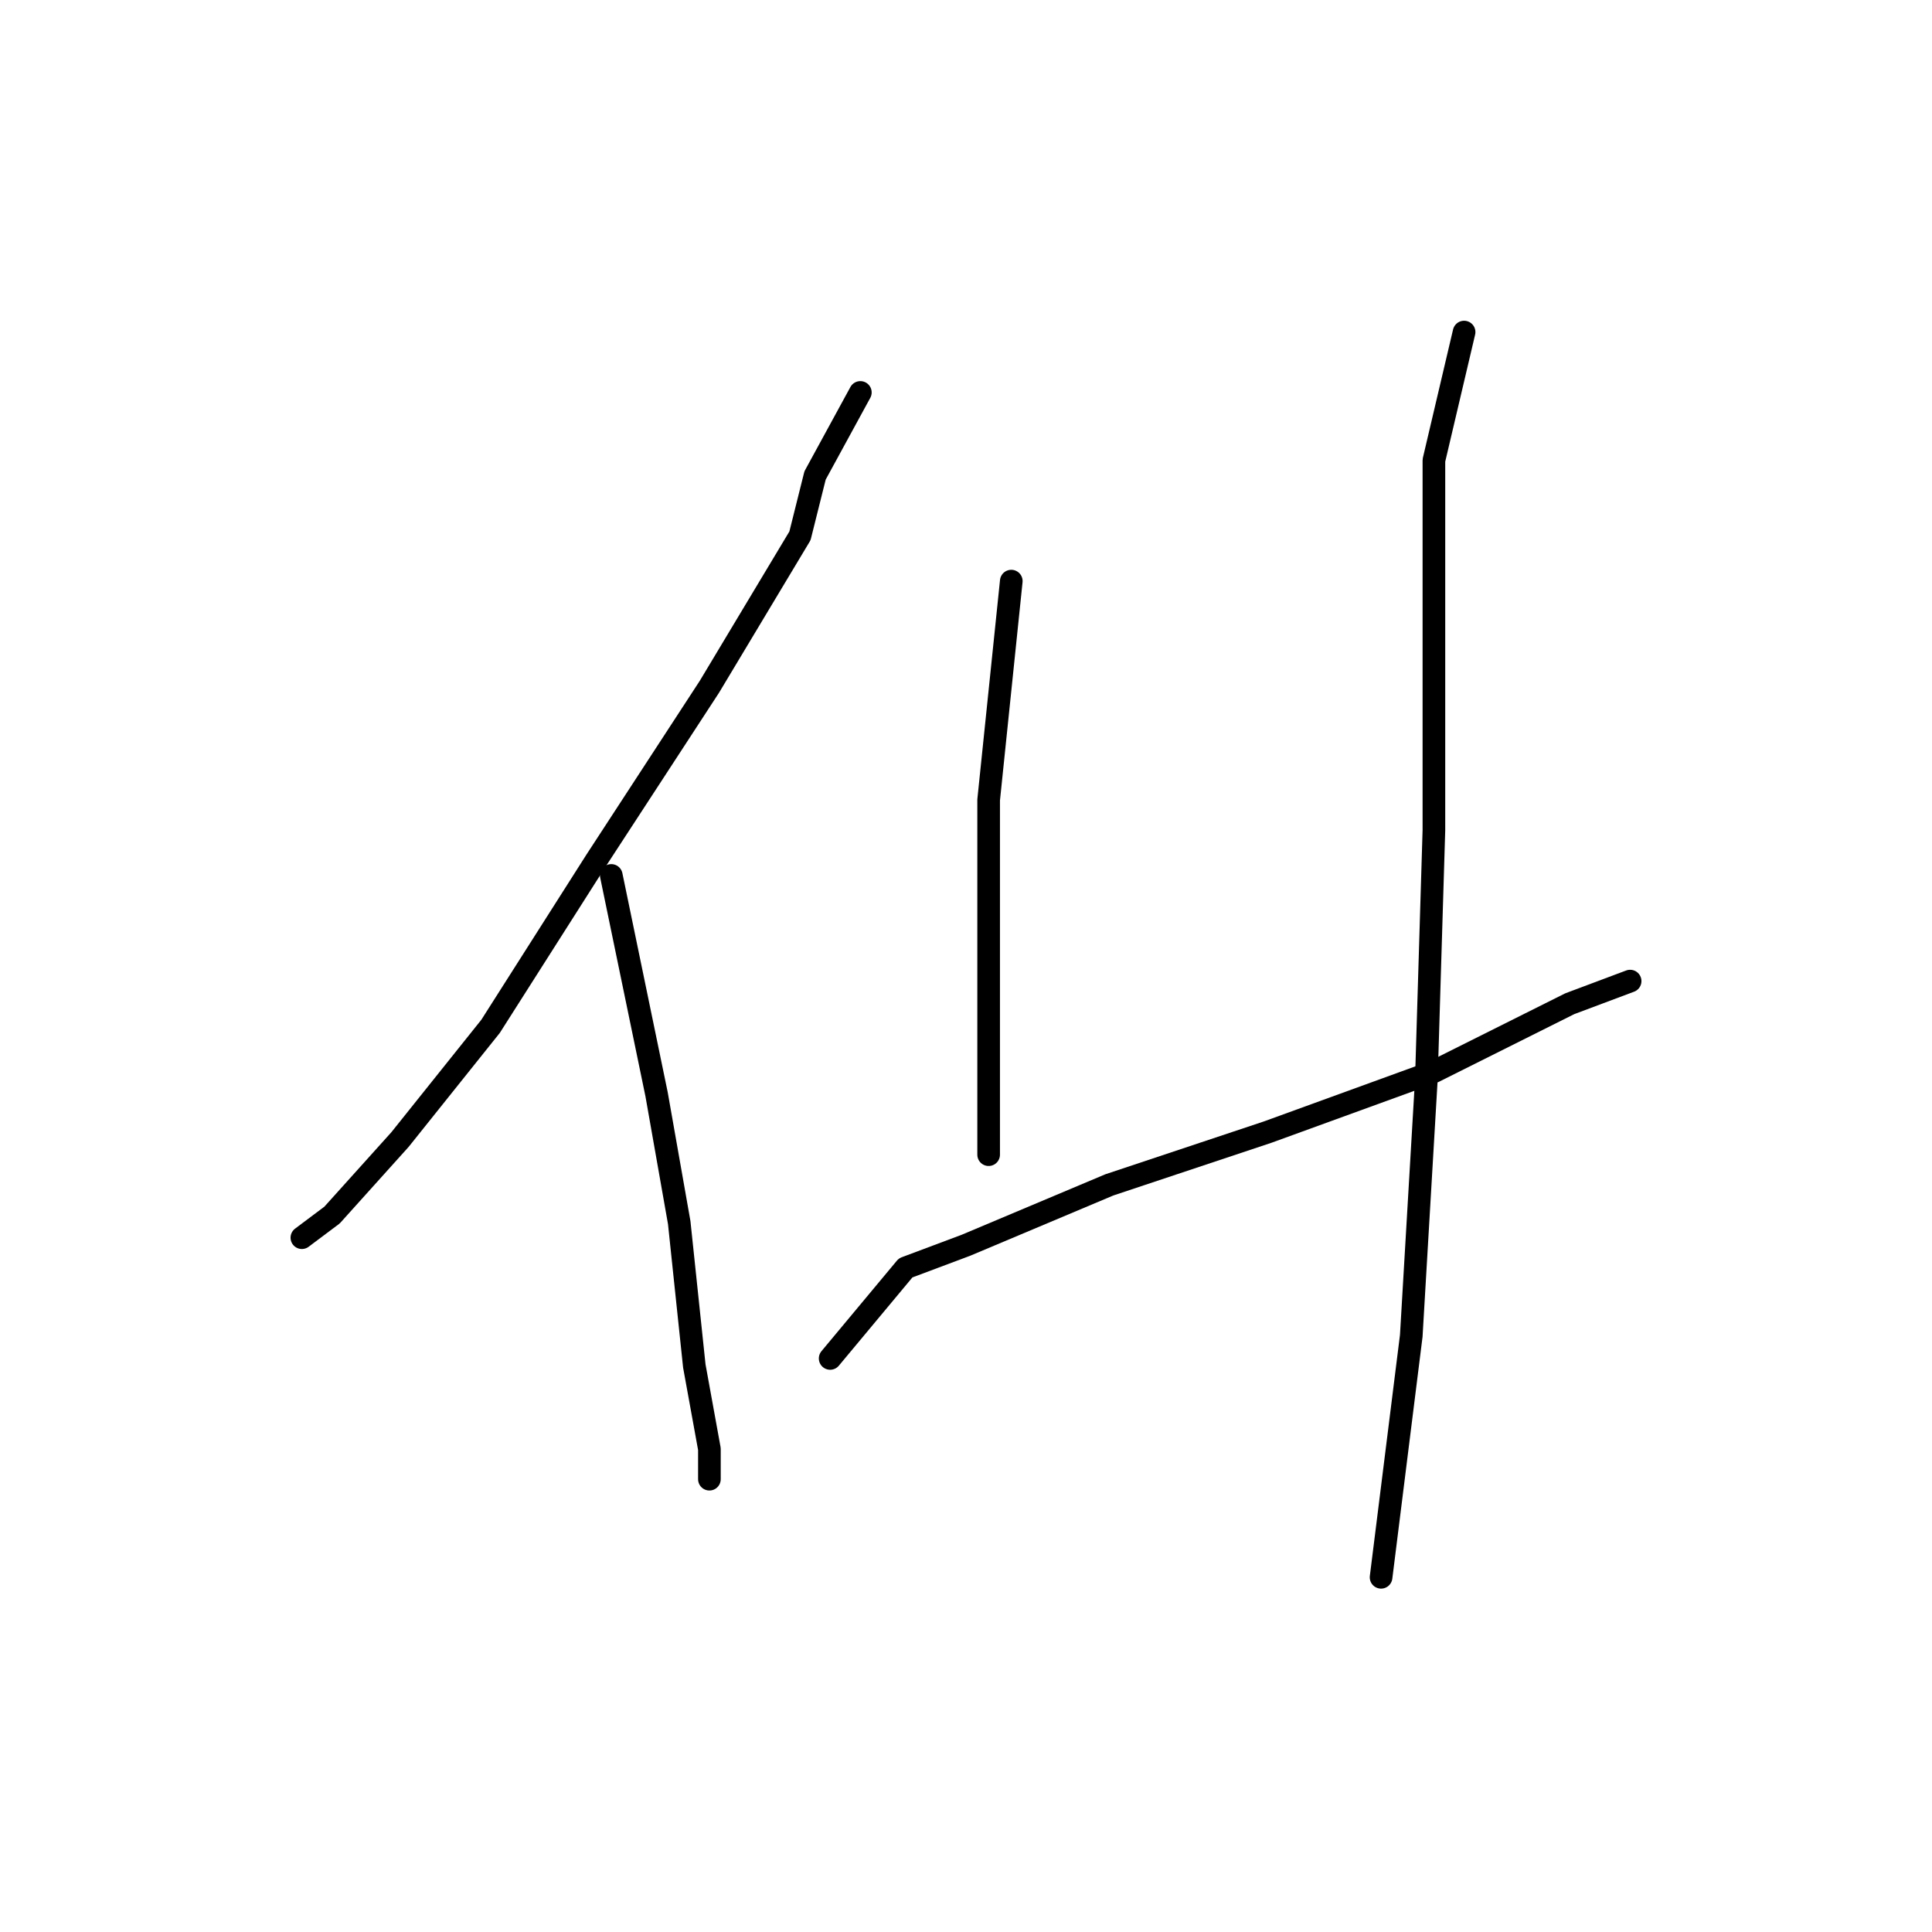 <?xml version="1.0" standalone="no"?>
    <svg width="256" height="256" xmlns="http://www.w3.org/2000/svg" version="1.1">
    <polyline stroke="black" stroke-width="3" stroke-linecap="round" fill="transparent" stroke-linejoin="round" points="114 52 108 63 106 71 94 91 79 114 65 136 53 151 44 161 40 164 40 164 " />
        <polyline stroke="black" stroke-width="3" stroke-linecap="round" fill="transparent" stroke-linejoin="round" points="81 116 87 145 90 162 92 181 94 192 94 196 94 196 " />
        <polyline stroke="black" stroke-width="3" stroke-linecap="round" fill="transparent" stroke-linejoin="round" points="134 77 131 106 131 123 131 143 131 153 131 153 " />
        <polyline stroke="black" stroke-width="3" stroke-linecap="round" fill="transparent" stroke-linejoin="round" points="110 180 120 168 128 165 147 157 168 150 190 142 208 133 216 130 216 130 " />
        <polyline stroke="black" stroke-width="3" stroke-linecap="round" fill="transparent" stroke-linejoin="round" points="194 44 190 61 190 74 190 110 189 143 187 177 183 209 183 209 " />
        </svg>